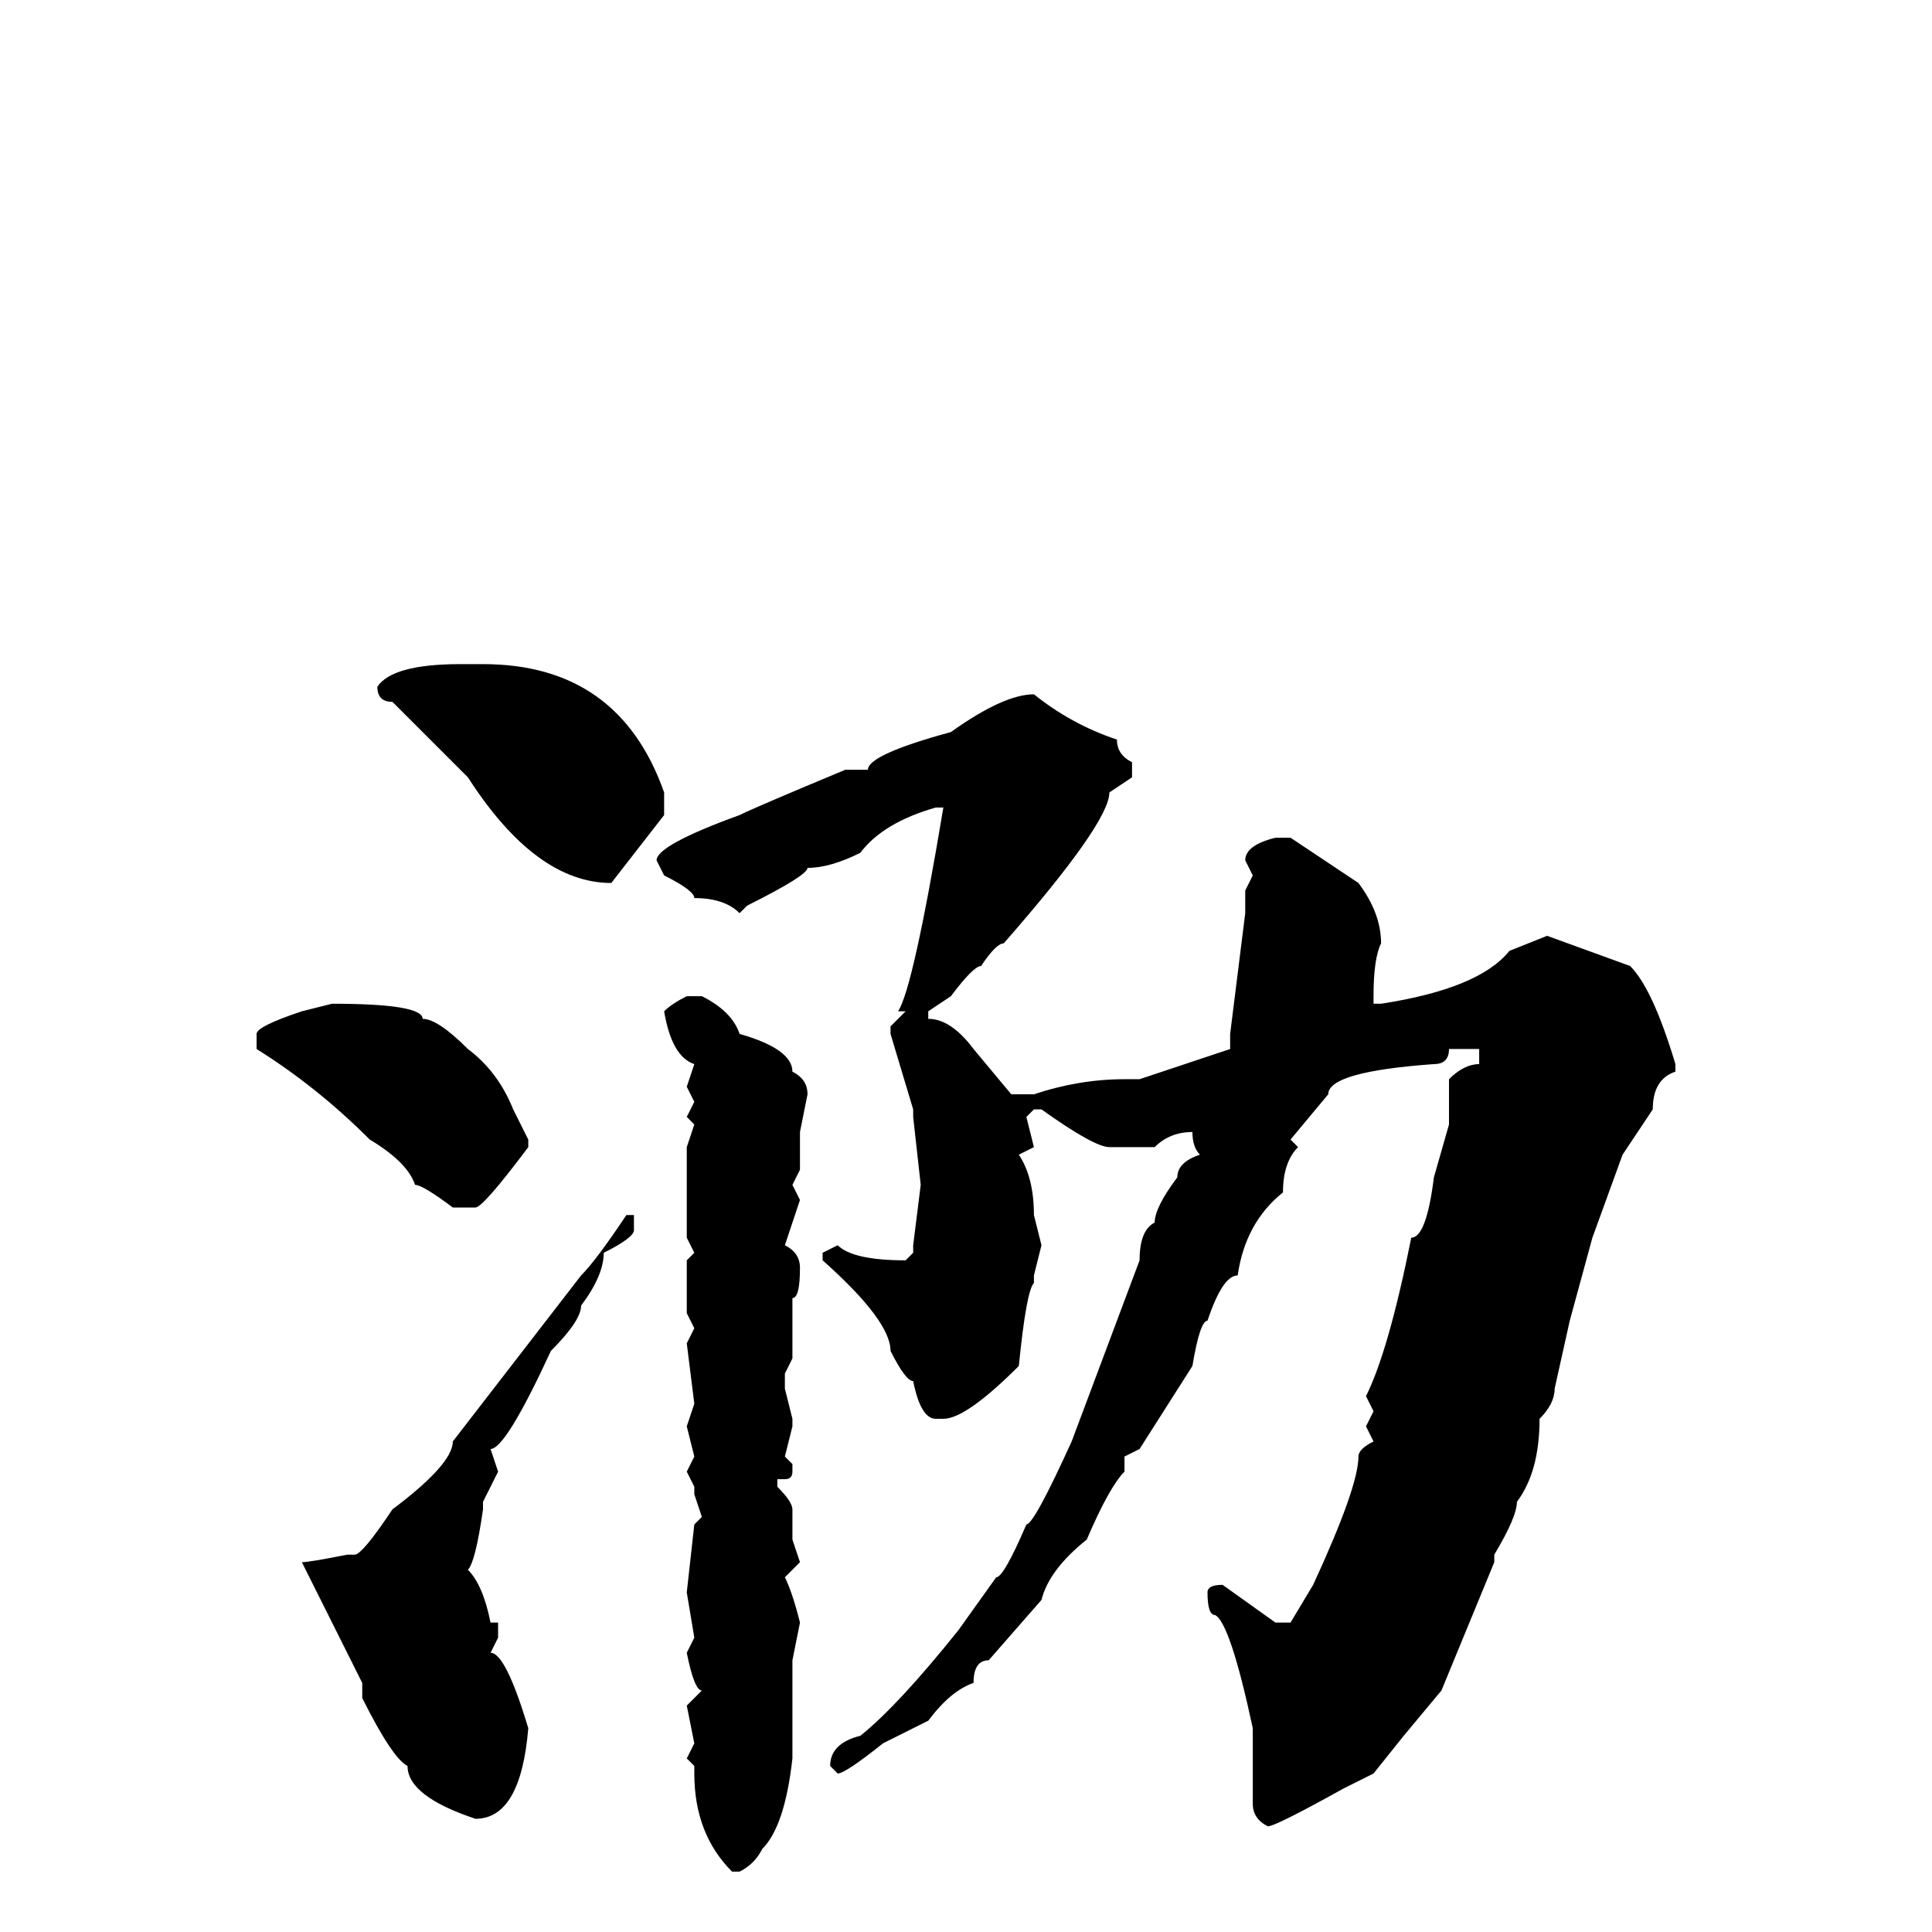 <svg xmlns="http://www.w3.org/2000/svg" viewBox="0 -256 256 256">
	<path fill="#000000" d="M61 -168H63H64Q82 -168 88 -151V-150V-148L81 -139Q71 -139 62 -153L52 -163Q50 -163 50 -165Q52 -168 61 -168ZM137 -164Q142 -160 148 -158Q148 -156 150 -155V-153L147 -151Q147 -147 133 -131Q132 -131 130 -128Q129 -128 126 -124L123 -122V-121Q126 -121 129 -117L134 -111H137Q143 -113 149 -113H151L163 -117V-119L165 -135V-138L166 -140L165 -142Q165 -144 169 -145H171L180 -139Q183 -135 183 -131Q182 -129 182 -124V-123H183Q196 -125 200 -130L205 -132L216 -128Q219 -125 222 -115V-114Q219 -113 219 -109L215 -103L211 -92L208 -81L206 -72Q206 -70 204 -68Q204 -61 201 -57Q201 -55 198 -50V-49L191 -32L186 -26L182 -21L178 -19Q169 -14 168 -14Q166 -15 166 -17V-27Q163 -41 161 -42Q160 -42 160 -45Q160 -46 162 -46L169 -41H171L174 -46Q180 -59 180 -63Q180 -64 182 -65L181 -67L182 -69L181 -71Q184 -77 187 -92Q189 -92 190 -100L192 -107V-109V-113Q194 -115 196 -115V-117H192Q192 -115 190 -115Q176 -114 176 -111L171 -105L172 -104Q170 -102 170 -98Q165 -94 164 -87Q162 -87 160 -81Q159 -81 158 -75L151 -64L149 -63V-61Q147 -59 144 -52Q139 -48 138 -44L131 -36Q129 -36 129 -33Q126 -32 123 -28L117 -25Q112 -21 111 -21L110 -22Q110 -25 114 -26Q119 -30 127 -40L132 -47Q133 -47 136 -54Q137 -54 142 -65L151 -89Q151 -93 153 -94Q153 -96 156 -100Q156 -102 159 -103Q158 -104 158 -106Q155 -106 153 -104H151H147Q145 -104 138 -109H137L136 -108L137 -104L135 -103Q137 -100 137 -95L138 -91L137 -87V-86Q136 -85 135 -75Q128 -68 125 -68H124Q122 -68 121 -73Q120 -73 118 -77Q118 -81 109 -89V-90L111 -91Q113 -89 120 -89L121 -90V-91L122 -99L121 -108V-109L118 -119V-120L120 -122H119Q121 -125 125 -149H124Q117 -147 114 -143Q110 -141 107 -141Q107 -140 99 -136L98 -135Q96 -137 92 -137Q92 -138 88 -140L87 -142Q87 -144 98 -148Q100 -149 112 -154H115Q115 -156 126 -159Q133 -164 137 -164ZM91 -124H93Q97 -122 98 -119Q105 -117 105 -114Q107 -113 107 -111L106 -106V-101L105 -99L106 -97L104 -91Q106 -90 106 -88Q106 -84 105 -84V-81V-76L104 -74V-72L105 -68V-67L104 -63L105 -62V-61Q105 -60 104 -60H103V-59Q105 -57 105 -56V-52L106 -49L104 -47Q105 -45 106 -41L105 -36V-32V-23Q104 -14 101 -11Q100 -9 98 -8H97Q92 -13 92 -21V-22L91 -23L92 -25L91 -30L93 -32Q92 -32 91 -37L92 -39L91 -45L92 -54L93 -55L92 -58V-59L91 -61L92 -63L91 -67L92 -70L91 -78L92 -80L91 -82V-89L92 -90L91 -92V-104L92 -107L91 -108L92 -110L91 -112L92 -115Q89 -116 88 -122Q89 -123 91 -124ZM44 -123Q56 -123 56 -121Q58 -121 62 -117Q66 -114 68 -109L70 -105V-104Q64 -96 63 -96H60Q56 -99 55 -99Q54 -102 49 -105Q42 -112 34 -117V-119Q34 -120 40 -122L44 -123ZM83 -95H84V-94V-93Q84 -92 80 -90Q80 -87 77 -83Q77 -81 73 -77Q67 -64 65 -64L66 -61L64 -57V-56Q63 -49 62 -48Q64 -46 65 -41H66V-39L65 -37Q67 -37 70 -27Q69 -15 63 -15Q54 -18 54 -22Q52 -23 48 -31V-33L40 -49Q41 -49 46 -50H47Q48 -50 52 -56Q60 -62 60 -65L77 -87Q79 -89 83 -95Z"/>
</svg>